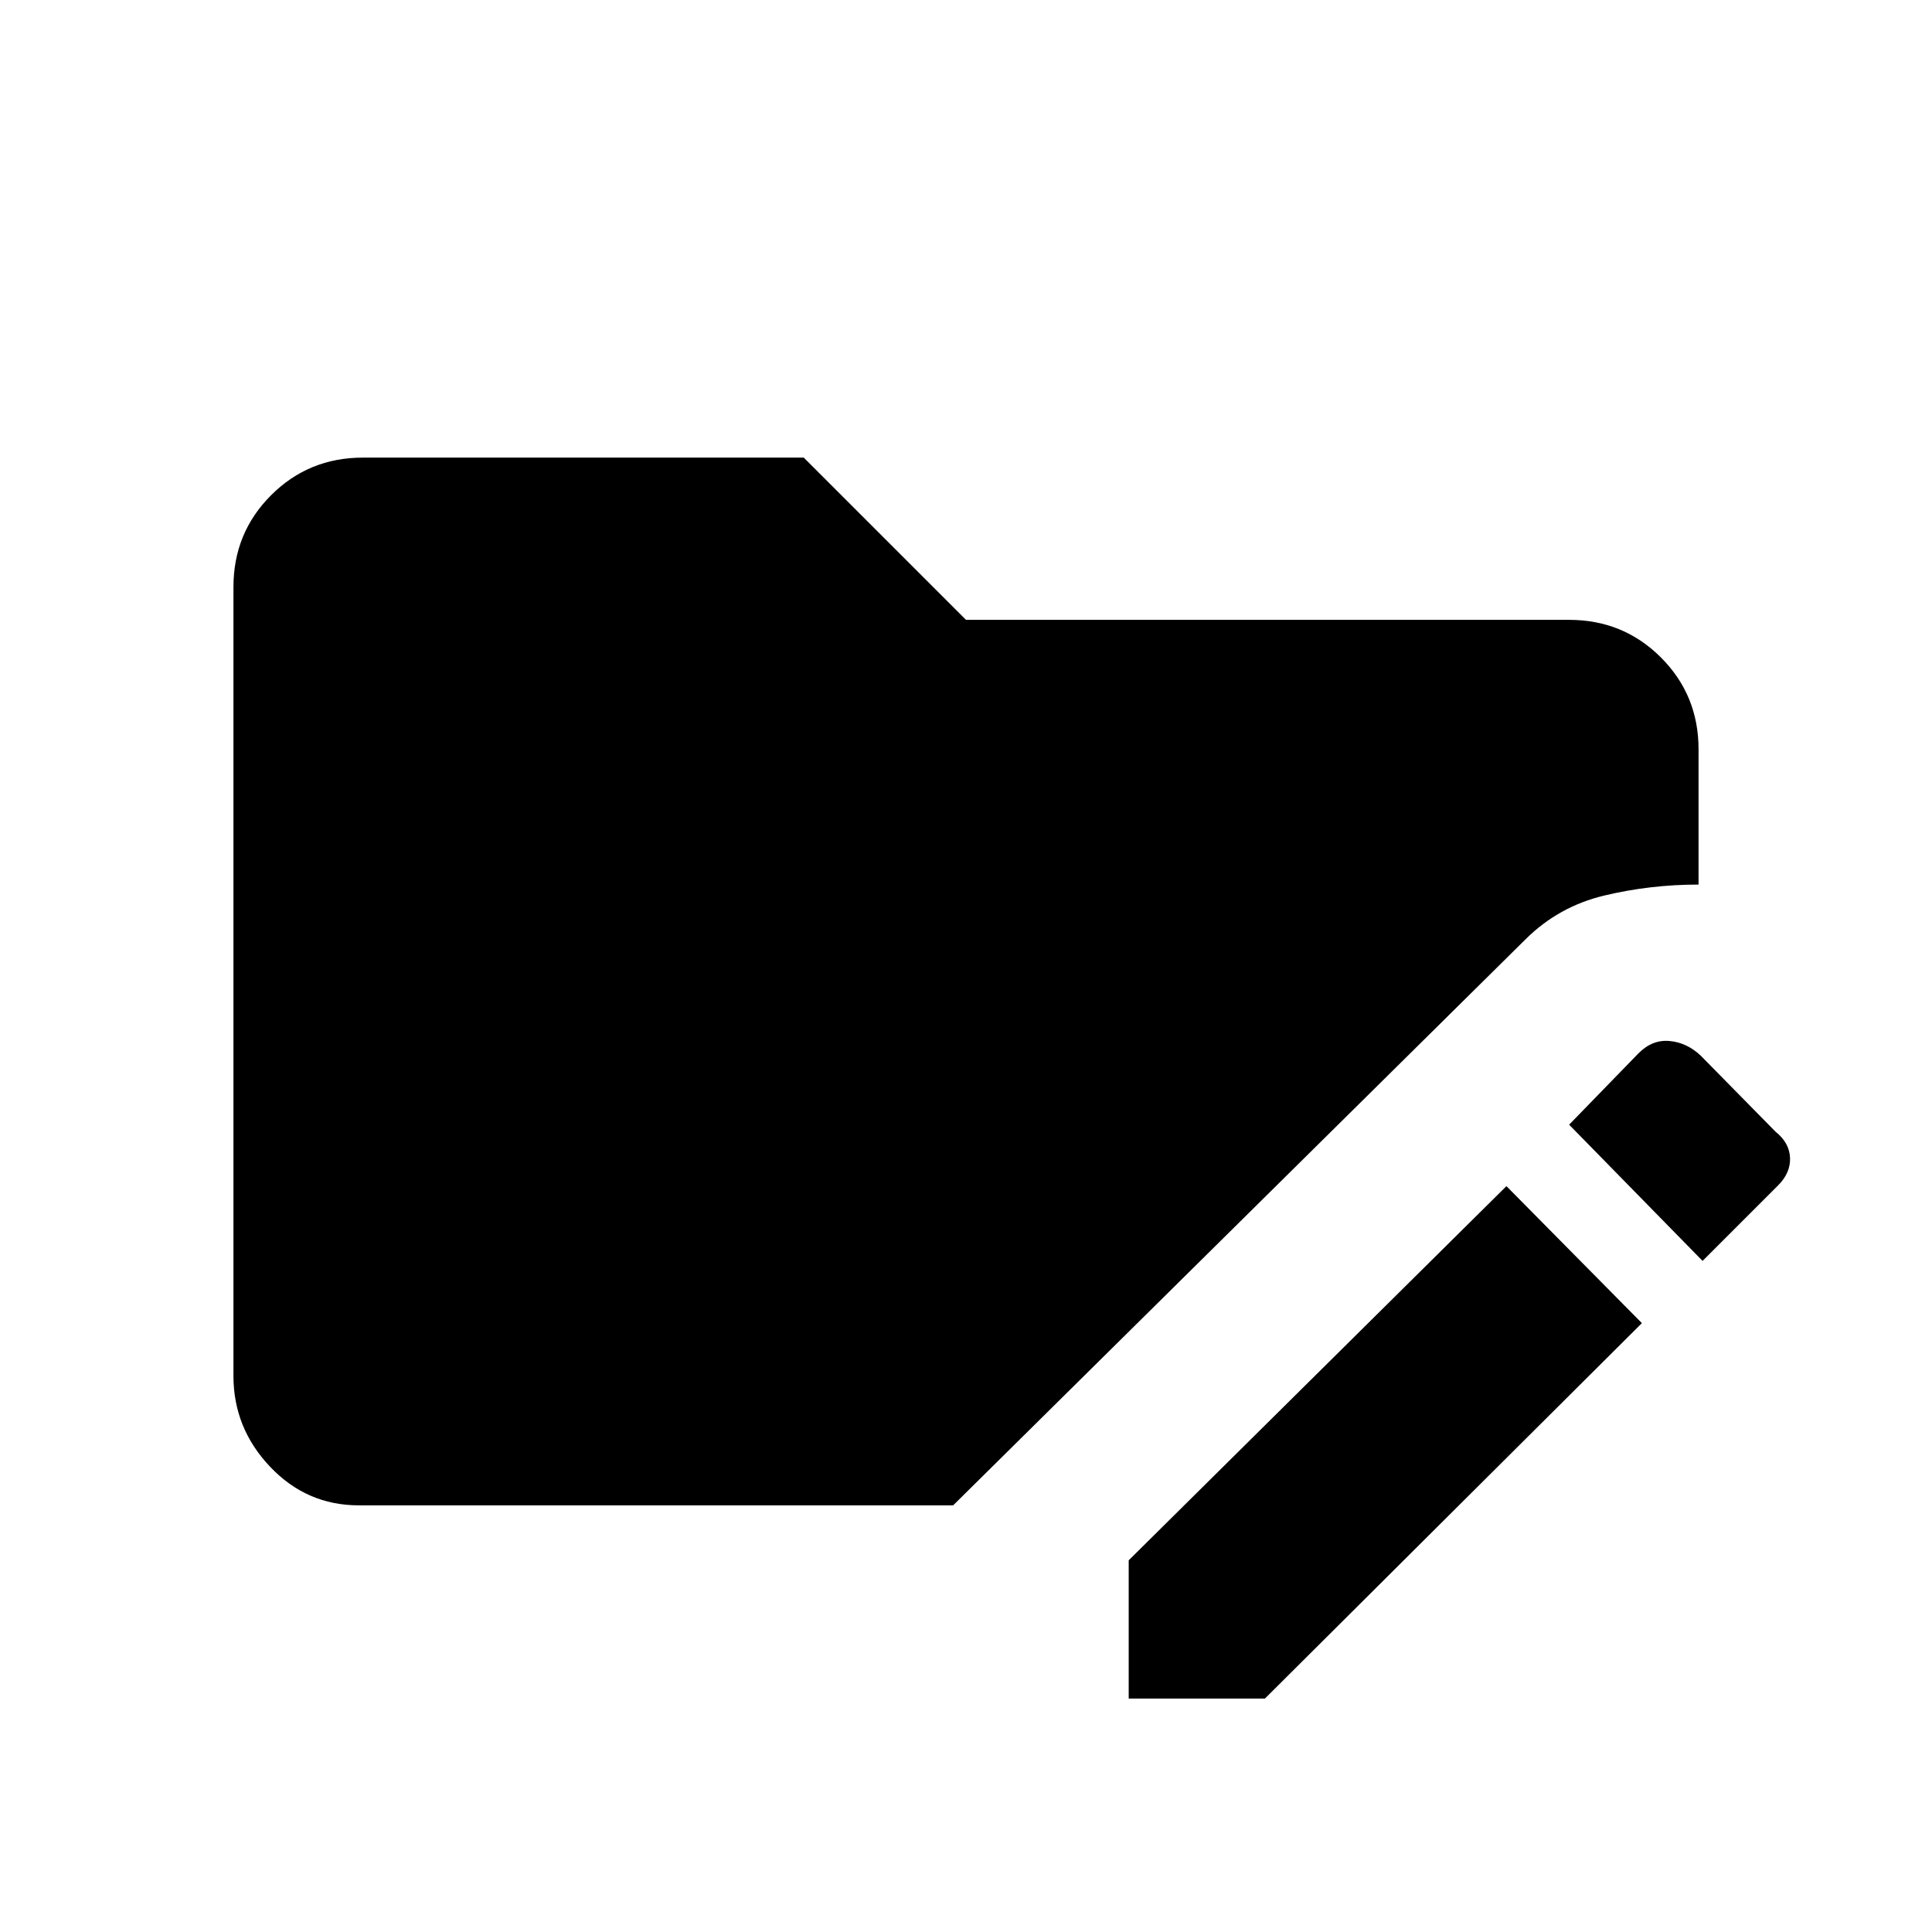 <svg xmlns="http://www.w3.org/2000/svg" viewBox="0 96 960 960"><path d="M560.847 939.999v-68.692l187.691-185.922 67.307 68.076-187.307 186.538h-67.691Zm285.151-217.461-66.306-67.691 34.538-35.538q6.846-6.846 15.423-6.039 8.577.808 15.423 7.269l37.23 37.846q6.846 5.461 7.154 12.922.307 7.462-5.923 13.693l-37.539 37.538ZM178.309 843.999q-25.923 0-44.115-19.193-18.193-19.192-18.193-45.115V387.694q0-26.923 18.693-45.615 18.692-18.692 45.615-18.692h219.077L480 404.001h299.691q26.923 0 45.615 18.693 18.693 18.692 18.693 45.615v67.23q-24.077 0-46.885 5.462-22.807 5.461-39.269 21.923L473.616 843.999H178.309Z"/></svg>
